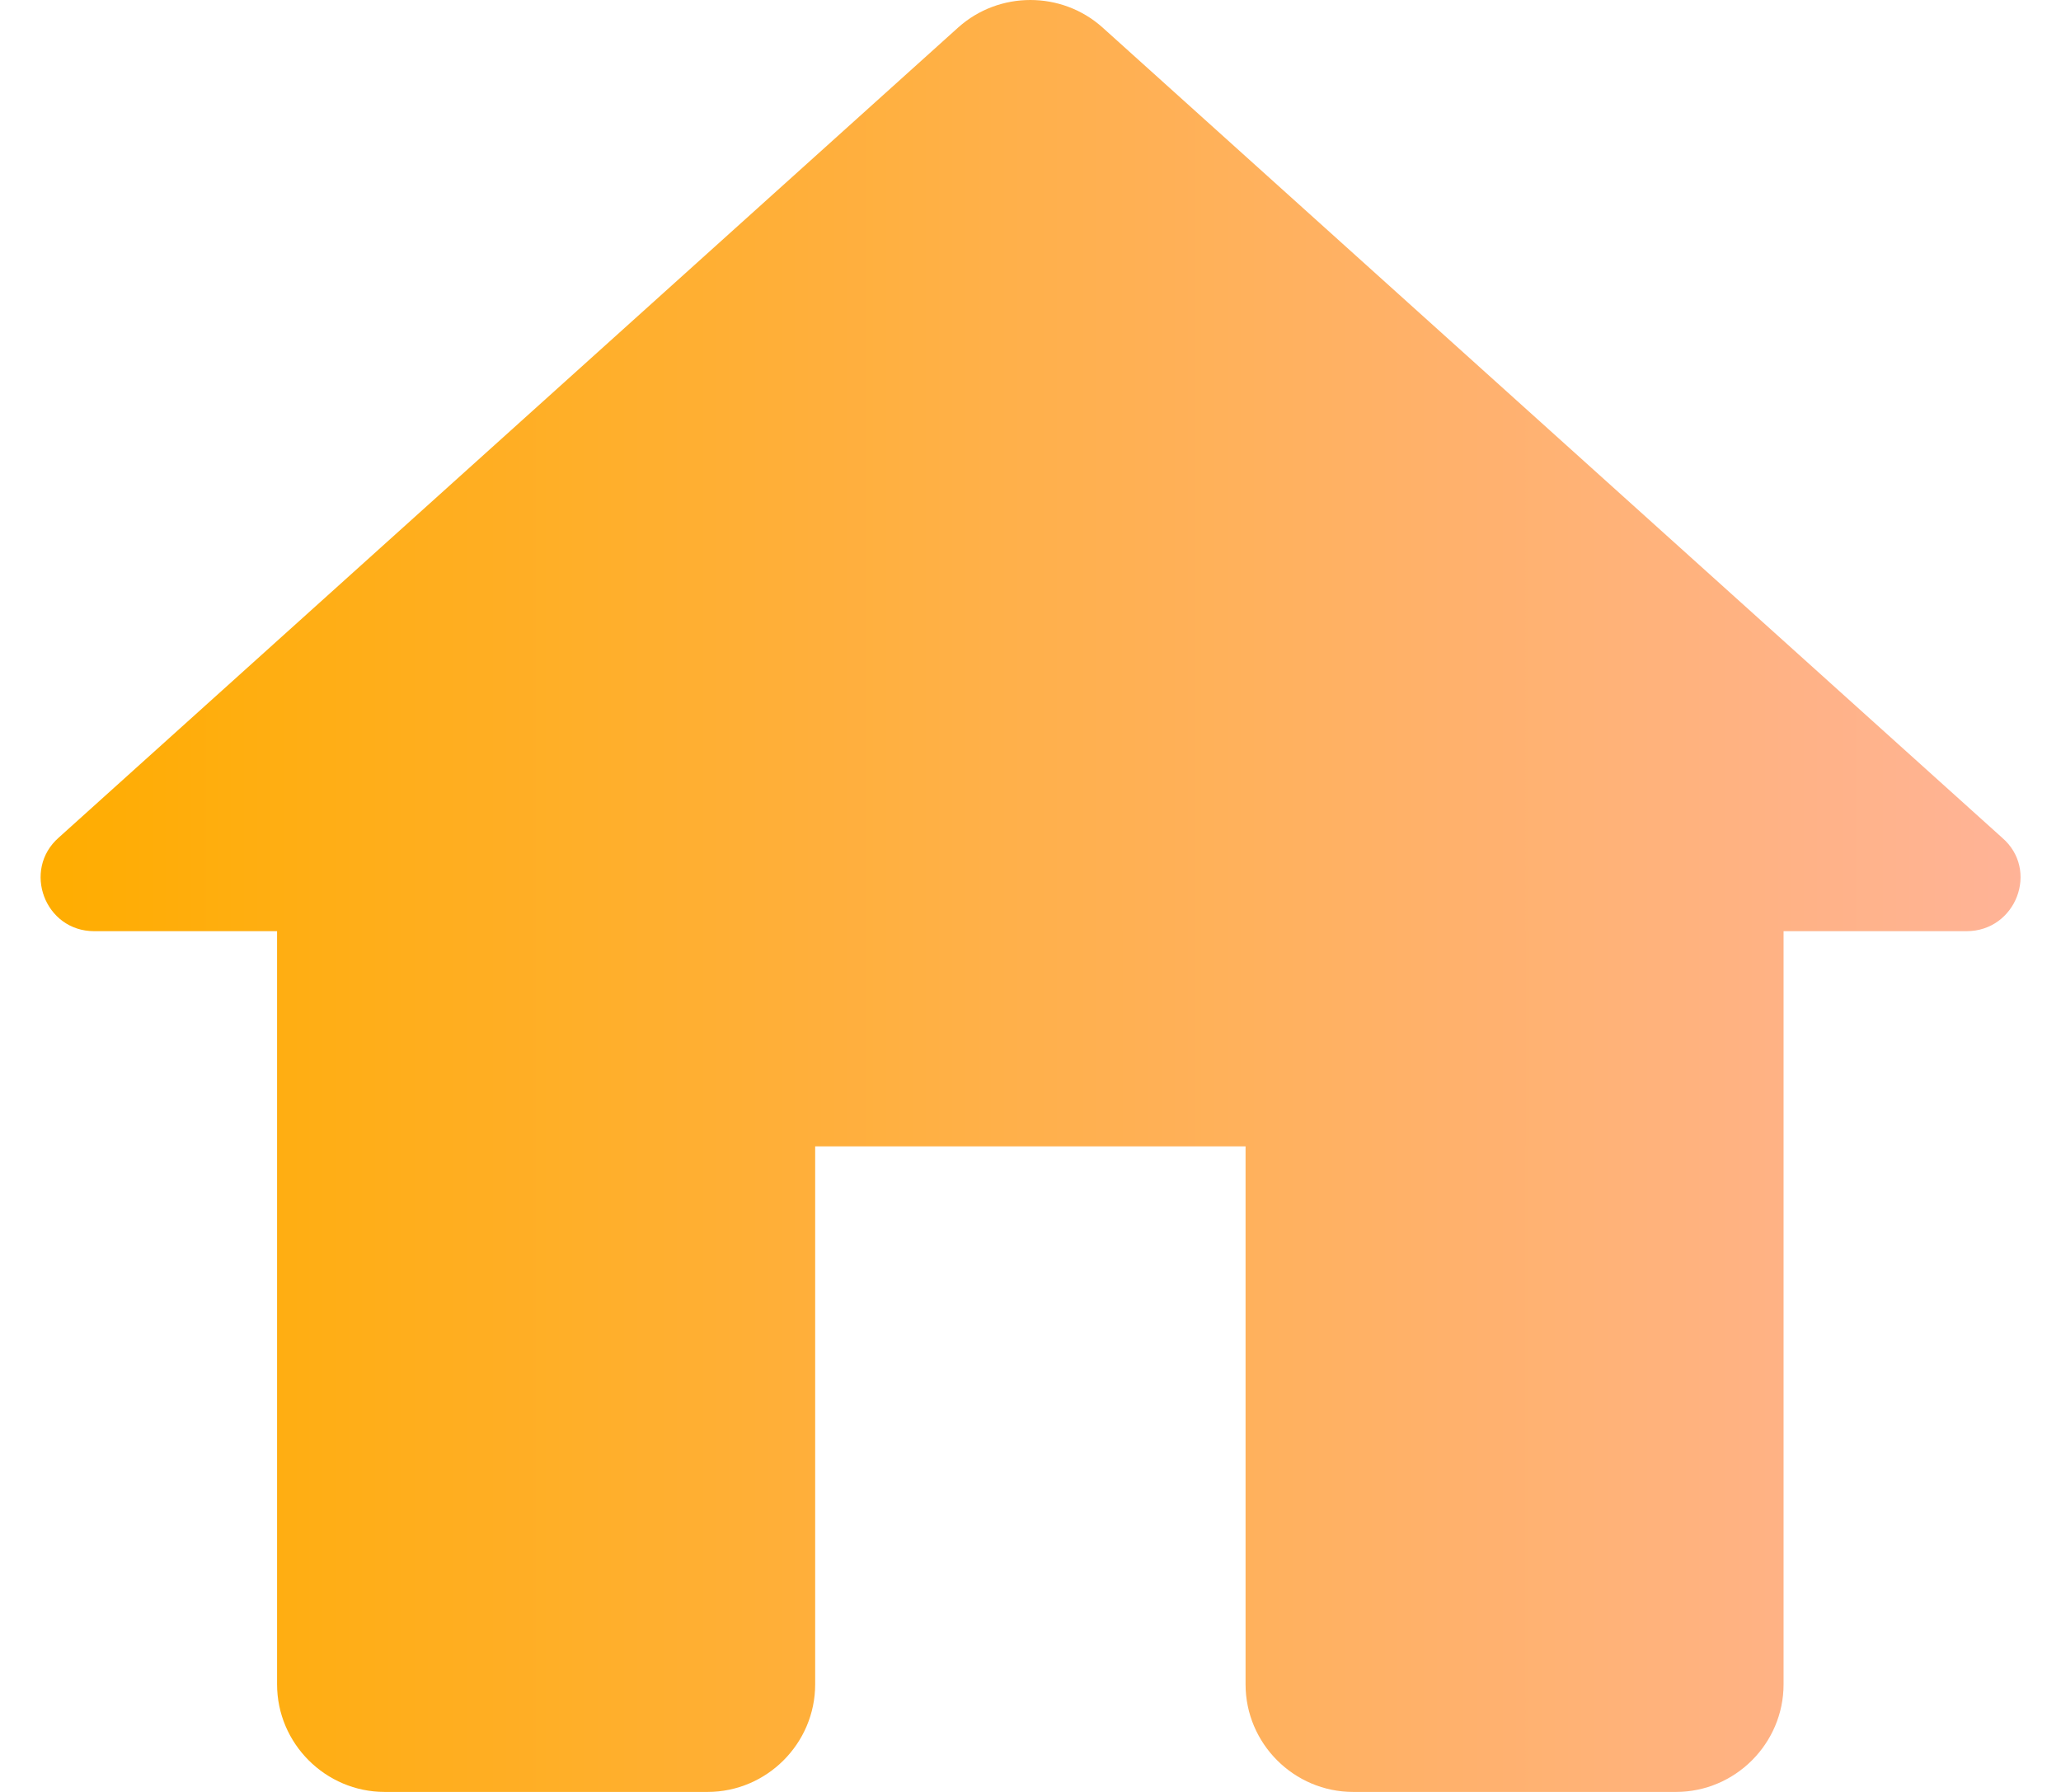 <svg width="23" height="20" viewBox="0 0 23 20" fill="none" xmlns="http://www.w3.org/2000/svg">
<path d="M9.097 18.799V12.795H13.9V18.799C13.9 19.46 14.44 20 15.101 20H18.703C19.364 20 19.904 19.46 19.904 18.799V10.393H21.946C22.498 10.393 22.762 9.709 22.342 9.349L12.303 0.306C11.847 -0.102 11.15 -0.102 10.694 0.306L0.655 9.349C0.246 9.709 0.499 10.393 1.051 10.393H3.092V18.799C3.092 19.46 3.633 20 4.293 20H7.896C8.556 20 9.097 19.46 9.097 18.799Z" fill="url(#paint0_linear_4430_326)"/>
<defs>
<linearGradient id="paint0_linear_4430_326" x1="0.453" y1="10" x2="22.549" y2="10" gradientUnits="userSpaceOnUse">
<stop stop-color="#FFAD00"/>
<stop offset="1" stop-color="#FFB397"/>
</linearGradient>
</defs>
</svg>
